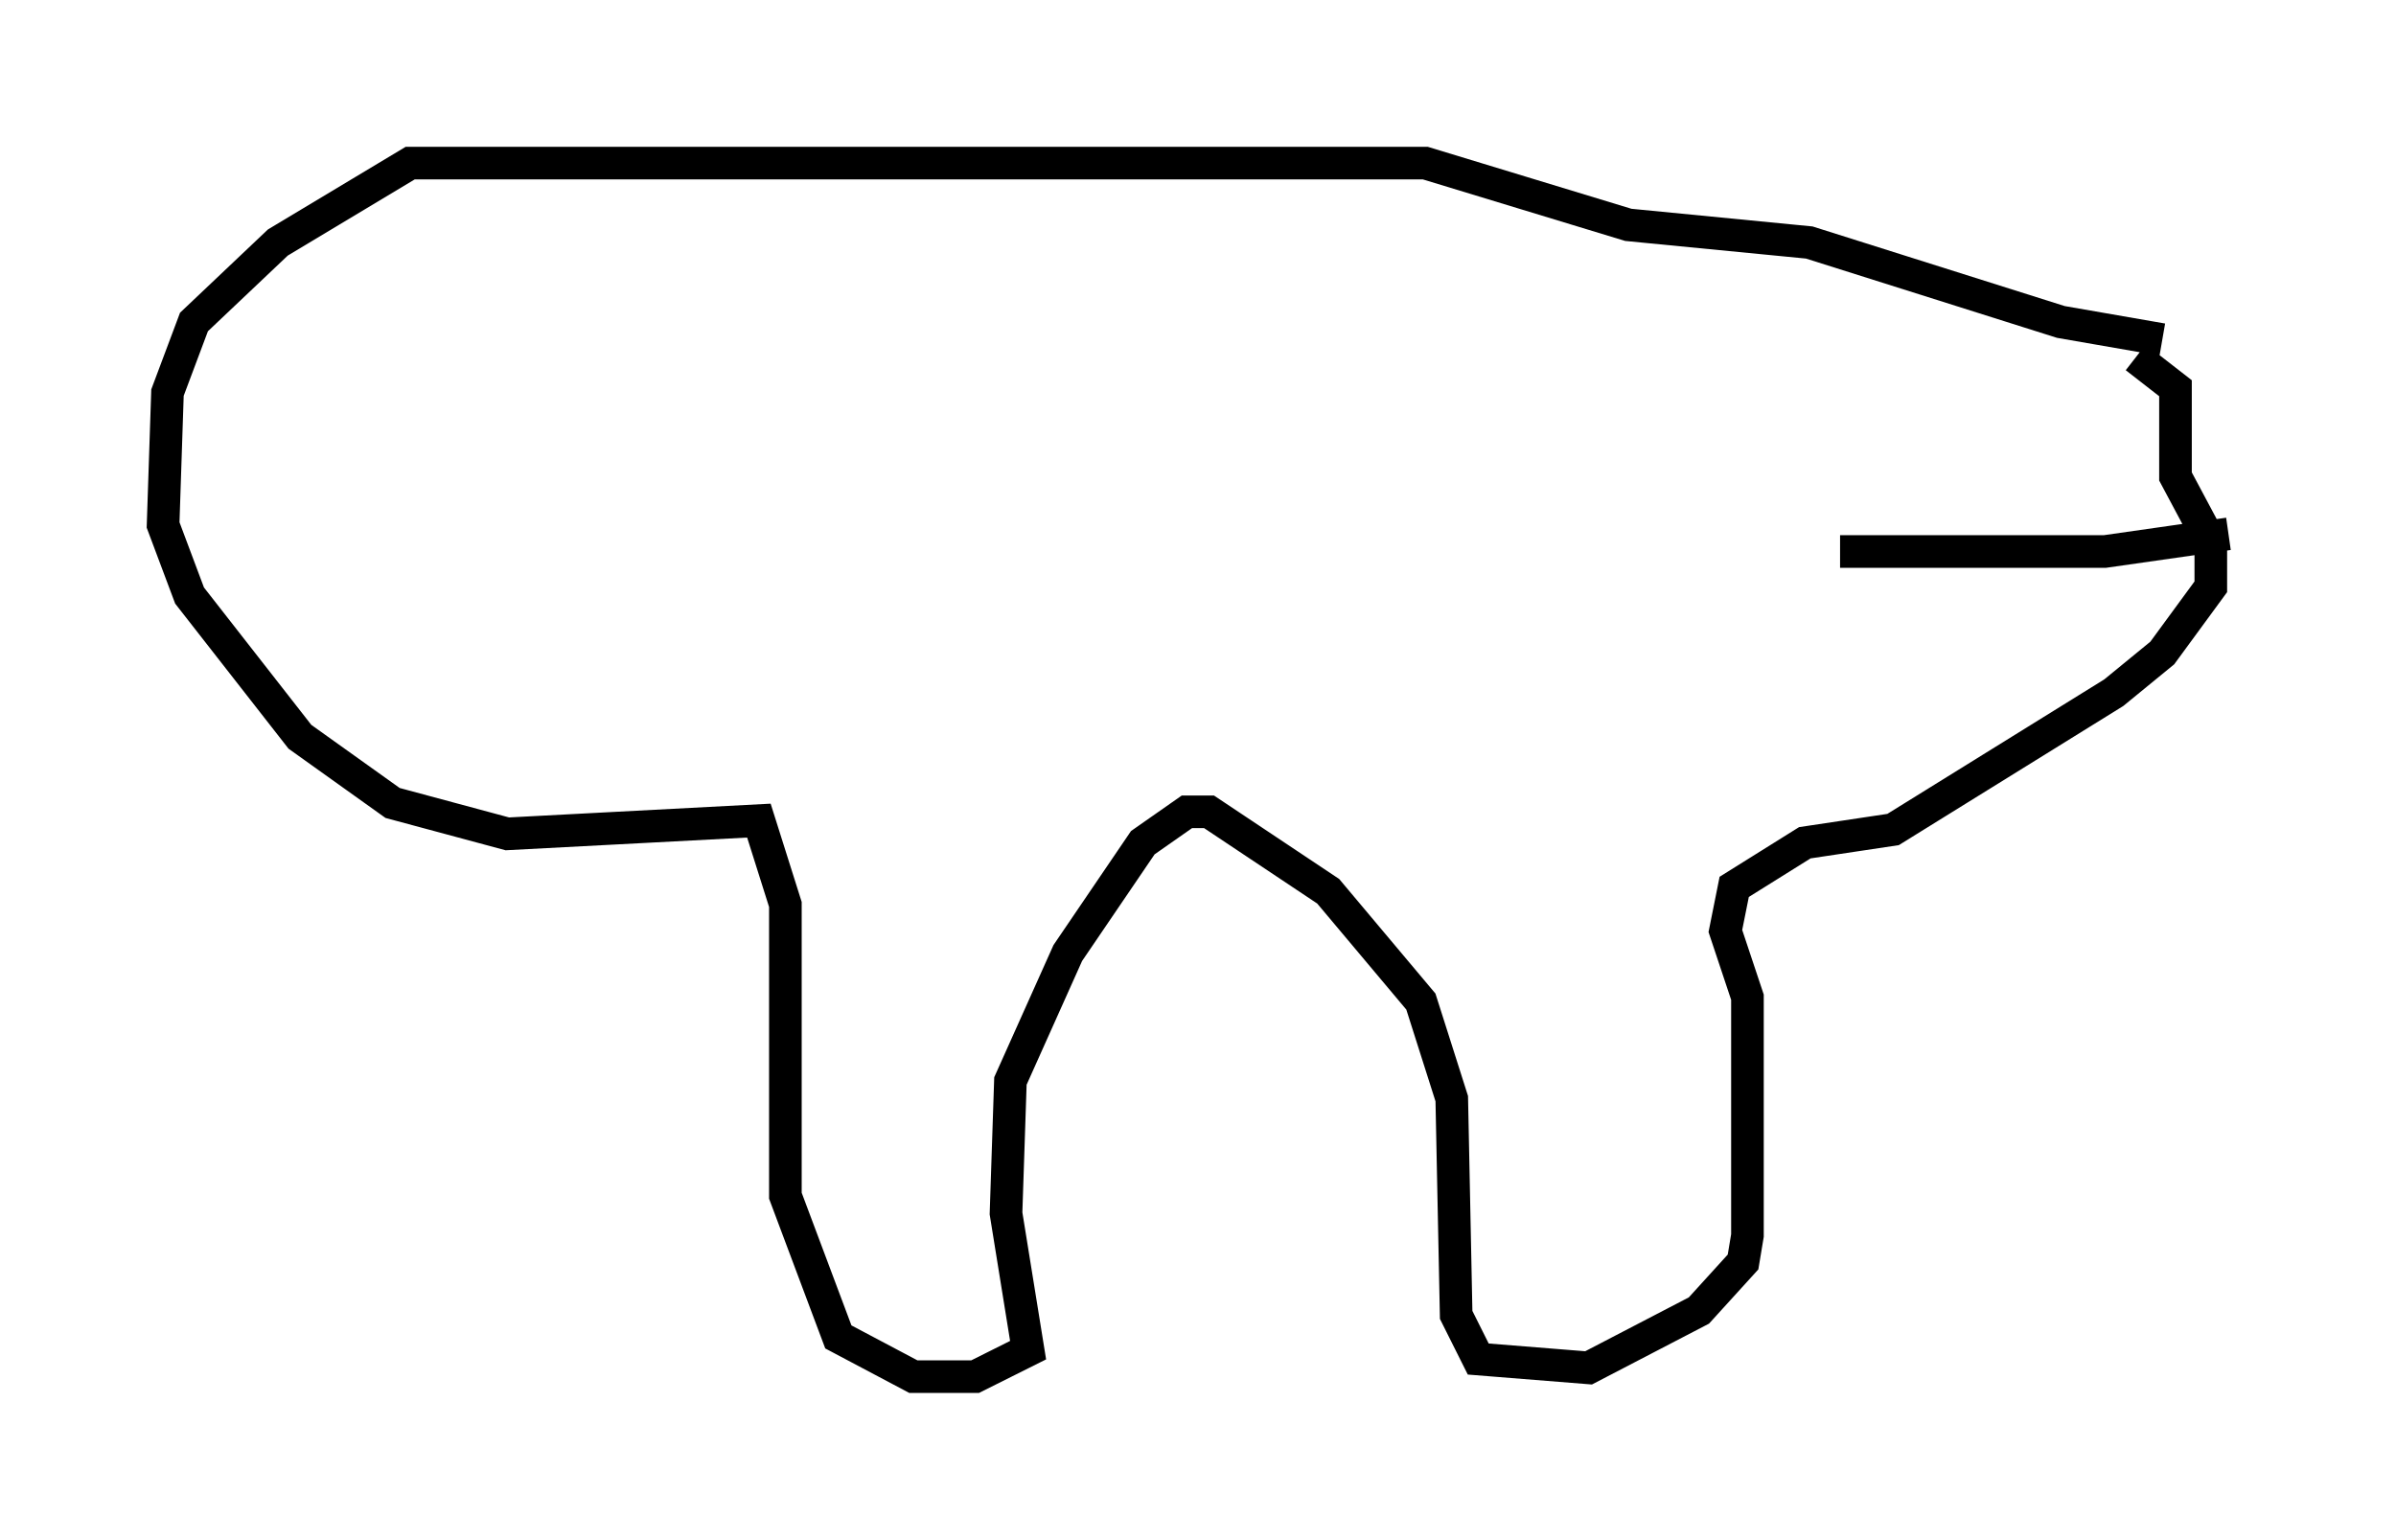 <?xml version="1.0" encoding="utf-8" ?>
<svg baseProfile="full" height="47.212" version="1.1" width="73.463" xmlns="http://www.w3.org/2000/svg" xmlns:ev="http://www.w3.org/2001/xml-events" xmlns:xlink="http://www.w3.org/1999/xlink"><defs /><rect fill="white" height="47.212" width="73.463" x="0" y="0" /><path d="M68.463, 11.36 m-2.165, -0.947 l-3.112, -0.541 -7.713, -2.436 l-5.548, -0.541 -6.225, -1.894 l-31.123, 0.0 -4.059, 2.436 l-2.571, 2.436 -0.812, 2.165 l-0.135, 4.059 0.812, 2.165 l3.383, 4.33 2.842, 2.03 l3.518, 0.947 7.713, -0.406 l0.812, 2.571 0.0, 8.931 l1.624, 4.33 2.3, 1.218 l1.894, 0.0 1.624, -0.812 l-0.677, -4.195 0.135, -4.059 l1.759, -3.924 2.3, -3.383 l1.353, -0.947 0.677, 0.0 l3.654, 2.436 2.842, 3.383 l0.947, 2.977 0.135, 6.631 l0.677, 1.353 3.383, 0.271 l3.383, -1.759 1.353, -1.488 l0.135, -0.812 0.0, -7.307 l-0.677, -2.03 0.271, -1.353 l2.165, -1.353 2.706, -0.406 l6.766, -4.195 1.488, -1.218 l1.488, -2.03 0.0, -1.353 l-1.083, -2.03 0.0, -2.706 l-1.218, -0.947 m-9.066, 5.954 l8.119, 0.0 3.789, -0.541 m-8.119, -4.195 " fill="none" stroke="black" stroke-width="1" /></svg>
